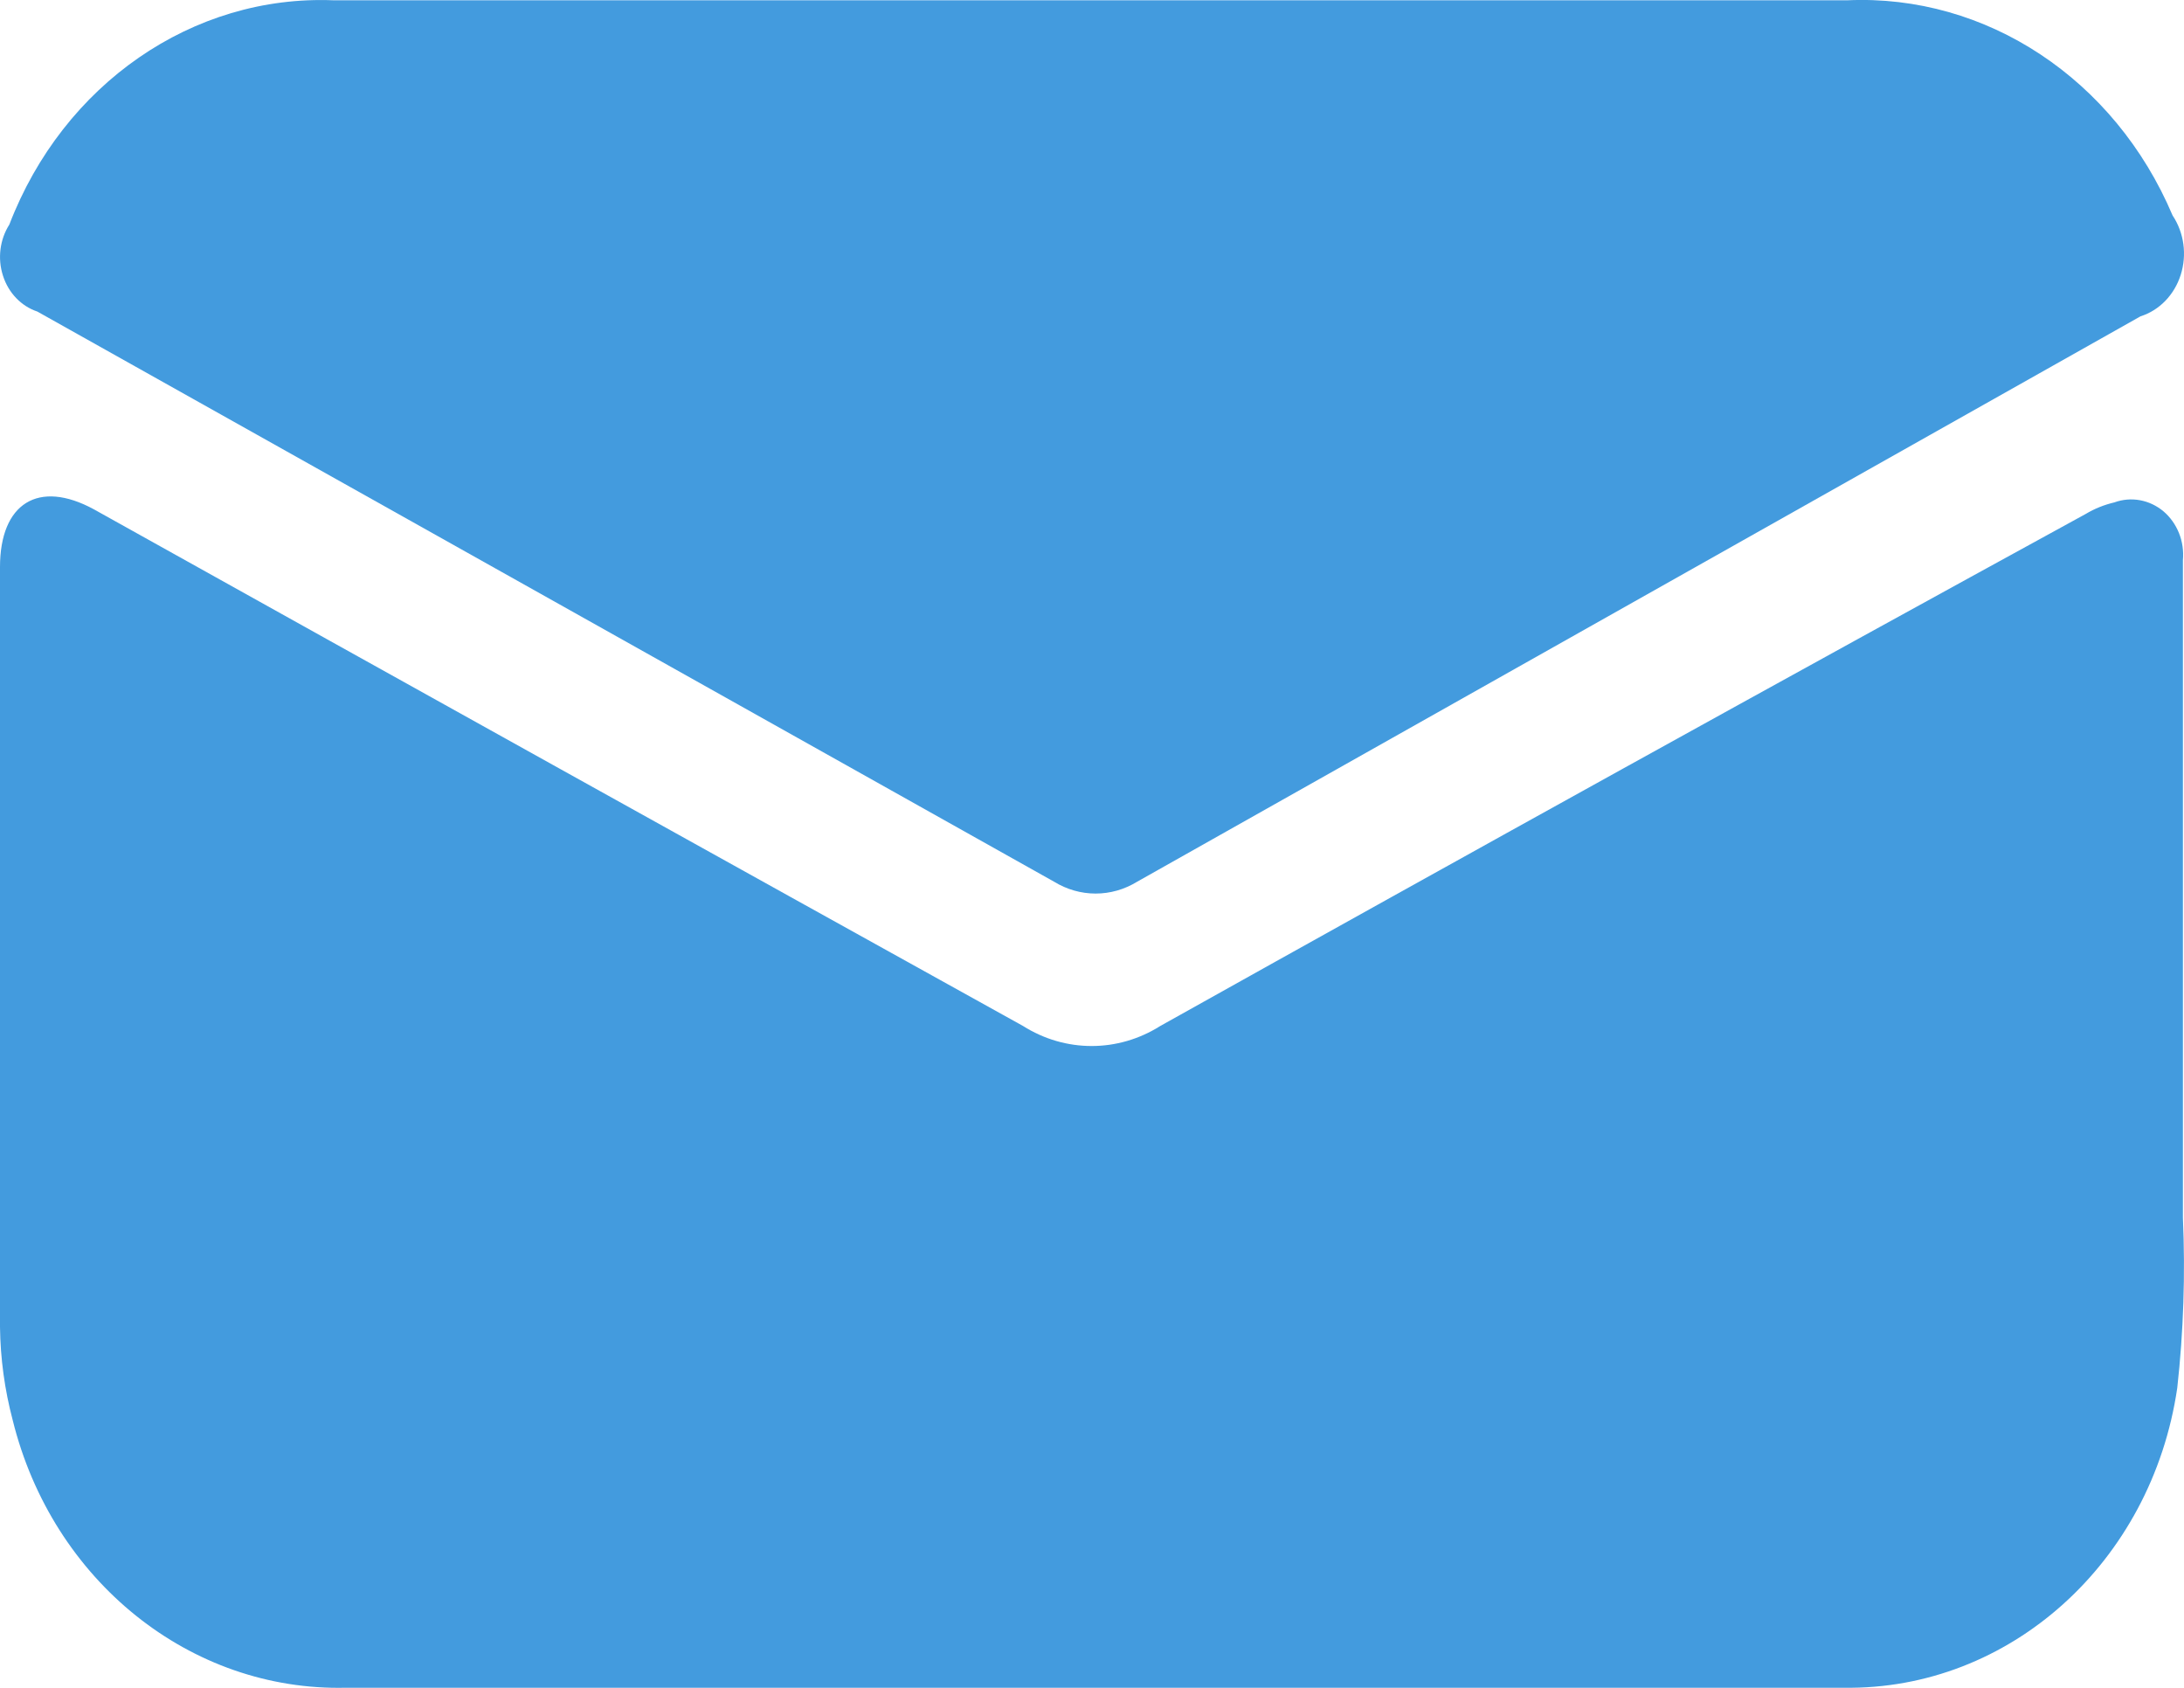 <?xml version="1.0" encoding="UTF-8"?>
<svg width="22px" height="17px" viewBox="0 0 22 17" version="1.1" xmlns="http://www.w3.org/2000/svg" xmlns:xlink="http://www.w3.org/1999/xlink">
    <!-- Generator: Sketch 51.3 (57544) - http://www.bohemiancoding.com/sketch -->
    <title>Group</title>
    <desc>Created with Sketch.</desc>
    <defs></defs>
    <g id="Компания" stroke="none" stroke-width="1" fill="none" fill-rule="evenodd">
        <g id="Контакты" transform="translate(-511, -451)" fill="#439BDE" fill-rule="nonzero">
            <g id="Group" transform="translate(511, 451)">
                <path d="M0.094,2.262 C0.638,0.846 1.942,-0.055 3.362,0.003 C5.9,0.003 8.438,0.003 10.985,0.003 C13.532,0.003 16.078,0.003 18.607,0.003 C20.007,-0.061 21.303,0.796 21.885,2.17 C22.001,2.344 22.031,2.566 21.967,2.768 C21.903,2.97 21.752,3.126 21.562,3.186 L11.456,8.88 C11.196,9.04 10.877,9.04 10.617,8.88 L0.376,3.138 C0.214,3.084 0.085,2.95 0.03,2.777 C-0.026,2.604 -0.002,2.413 0.094,2.262 Z" id="Path"></path>
                <path d="M0.946,5.13 C4.068,6.871 7.188,8.605 10.304,10.333 C10.731,10.603 11.262,10.603 11.689,10.333 C14.791,8.599 17.898,6.88 21.009,5.177 C21.099,5.123 21.197,5.084 21.299,5.06 C21.467,4.999 21.653,5.033 21.793,5.15 C21.932,5.268 22.006,5.453 21.989,5.641 C21.989,7.851 21.989,10.058 21.989,12.265 C22.014,12.837 21.995,13.411 21.932,13.98 C21.674,15.738 20.241,17.025 18.572,16.999 C16.532,16.999 14.491,16.999 12.455,16.999 L3.487,16.999 C1.917,17.037 0.528,15.922 0.128,14.304 C0.047,13.998 0.004,13.683 0,13.366 C0,10.816 0,8.266 0,5.712 C1.5624316e-15,5.069 0.387,4.826 0.946,5.13 Z" id="Path"></path>
            </g>
        </g>
    </g>
</svg>